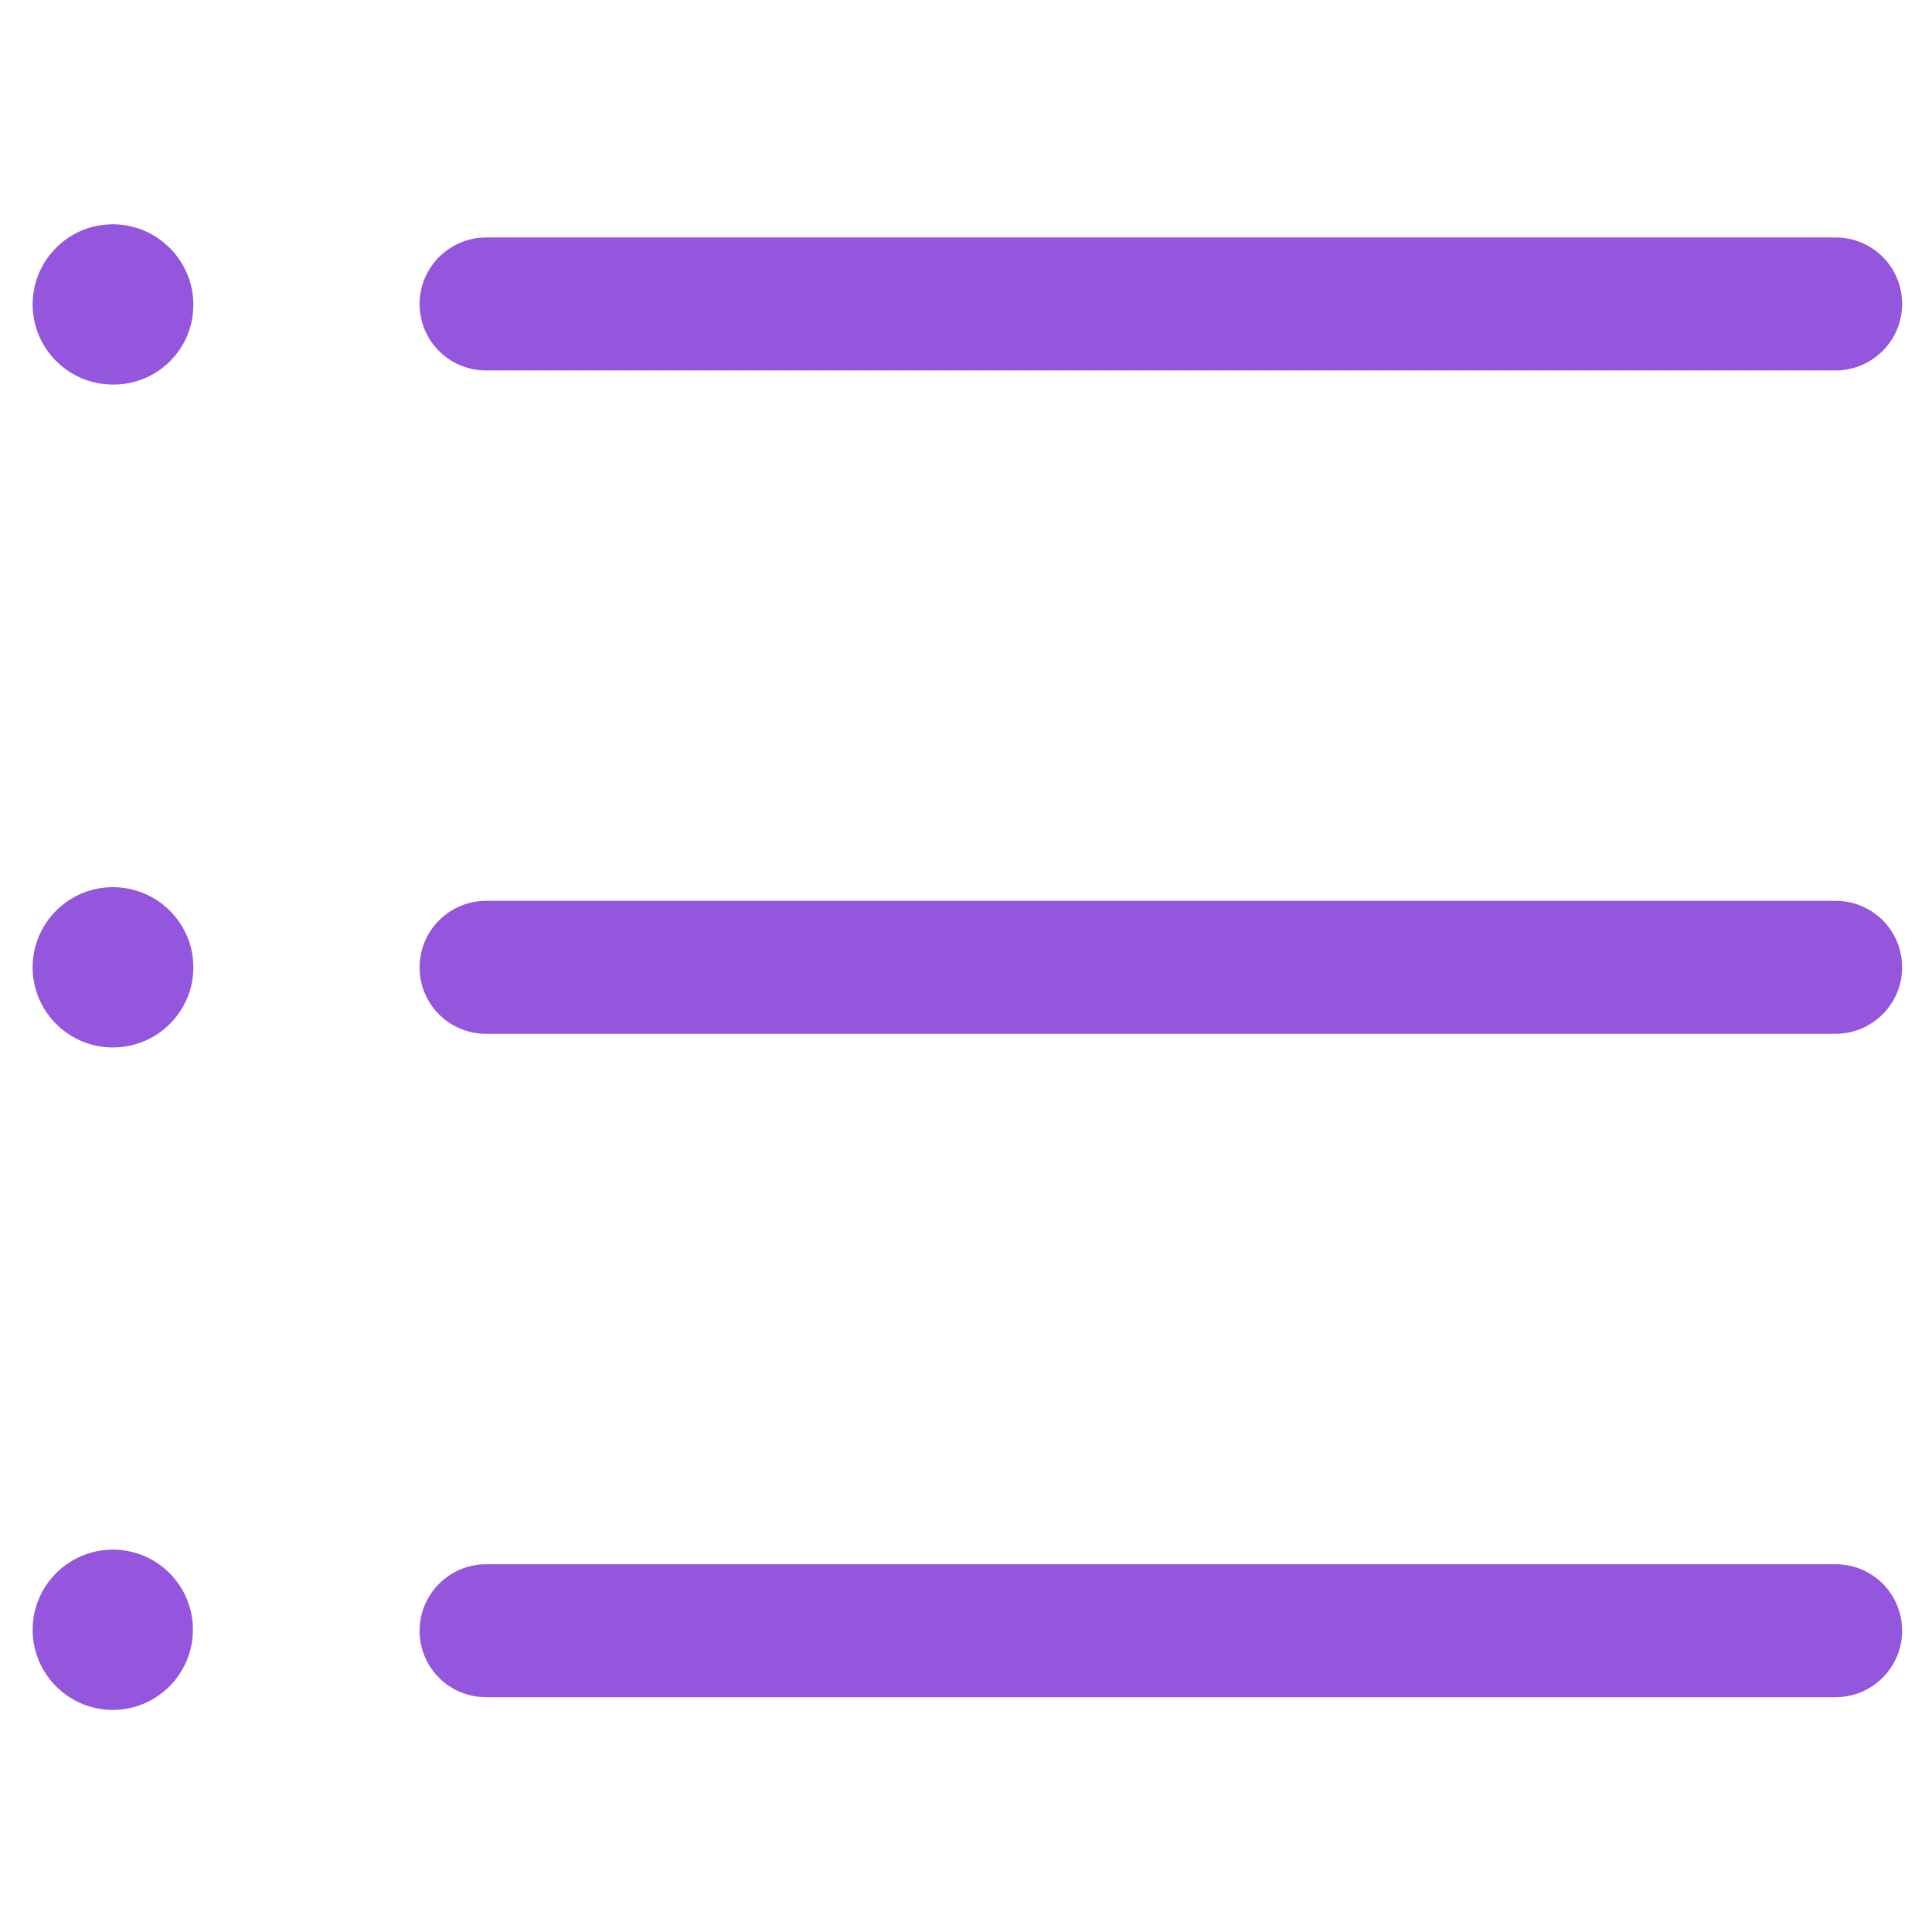 <?xml version="1.0" encoding="UTF-8" standalone="no"?>
<svg
   version="1.1"
   x="0px"
   y="0px"
   viewBox="0 0 100 100"
   enable-background="new 0 0 100 100"
   xml:space="preserve"
   id="svg8"
   sodipodi:docname="menu.svg"
   width="100"
   height="100"
   inkscape:version="1.1.1 (3bf5ae0d25, 2021-09-20)"
   xmlns:inkscape="http://www.inkscape.org/namespaces/inkscape"
   xmlns:sodipodi="http://sodipodi.sourceforge.net/DTD/sodipodi-0.dtd"
   xmlns="http://www.w3.org/2000/svg"
   xmlns:svg="http://www.w3.org/2000/svg"><defs
     id="defs12" /><sodipodi:namedview
     id="namedview10"
     pagecolor="#ffffff"
     bordercolor="#666666"
     borderopacity="1.0"
     inkscape:pageshadow="2"
     inkscape:pageopacity="0.0"
     inkscape:pagecheckerboard="0"
     showgrid="false"
     height="100px"
     inkscape:zoom="1.0079515"
     inkscape:cx="17.361946"
     inkscape:cy="47.125283"
     inkscape:window-width="1600"
     inkscape:window-height="837"
     inkscape:window-x="-8"
     inkscape:window-y="-8"
     inkscape:window-maximized="1"
     inkscape:current-layer="svg8" /><g
     id="g46"
     transform="matrix(0.202,0,0,0.202,-20.629,-6.491)"><path
       d="m 572.48,92.984 h -345.8 c -9.332,0 -17.035,7.582 -17.035,17.035 0,9.449 7.582,17.035 17.035,17.035 h 345.8 c 9.332,0 17.035,-7.582 17.035,-17.035 -0.004,-9.453 -7.586,-17.035 -17.035,-17.035 z"
       id="path22"
       style="fill:#9356dc;fill-opacity:1" /><path
       d="m 572.48,262.96 h -345.8 c -9.332,0 -17.035,7.582 -17.035,17.035 0,9.449 7.582,17.035 17.035,17.035 h 345.8 c 9.332,0 17.035,-7.582 17.035,-17.035 -0.004,-9.449 -7.586,-17.035 -17.035,-17.035 z"
       id="path24"
       style="fill:#9356dc;fill-opacity:1" /><path
       d="m 572.48,432.95 h -345.8 c -9.332,0 -17.035,7.582 -17.035,17.035 0,9.449 7.582,17.035 17.035,17.035 h 345.8 c 9.332,0 17.035,-7.582 17.035,-17.035 -0.004,-9.449 -7.586,-17.035 -17.035,-17.035 z"
       id="path26"
       style="fill:#9356dc;fill-opacity:1" /><path
       d="m 131.02,89.602 c -11.316,0 -20.535,9.215 -20.535,20.535 0,11.316 9.215,20.535 20.535,20.535 11.434,0.113 20.652,-9.105 20.652,-20.422 0,-11.316 -9.219,-20.648 -20.652,-20.648 z"
       id="path28"
       style="fill:#9356dc;fill-opacity:1" /><path
       d="m 131.02,259.46 c -11.316,0 -20.535,9.215 -20.535,20.535 0,11.316 9.215,20.535 20.535,20.535 11.434,0 20.652,-9.219 20.652,-20.535 0,-11.316 -9.219,-20.535 -20.652,-20.535 z"
       id="path30"
       style="fill:#9356dc;fill-opacity:1" /><path
       d="m 131.02,429.21 c -11.316,0 -20.535,9.215 -20.535,20.535 0,11.316 9.215,20.535 20.535,20.535 11.316,0 20.535,-9.215 20.535,-20.535 0,-11.316 -9.102,-20.535 -20.535,-20.535 z"
       id="path32"
       style="fill:#9356dc;fill-opacity:1" /></g></svg>
